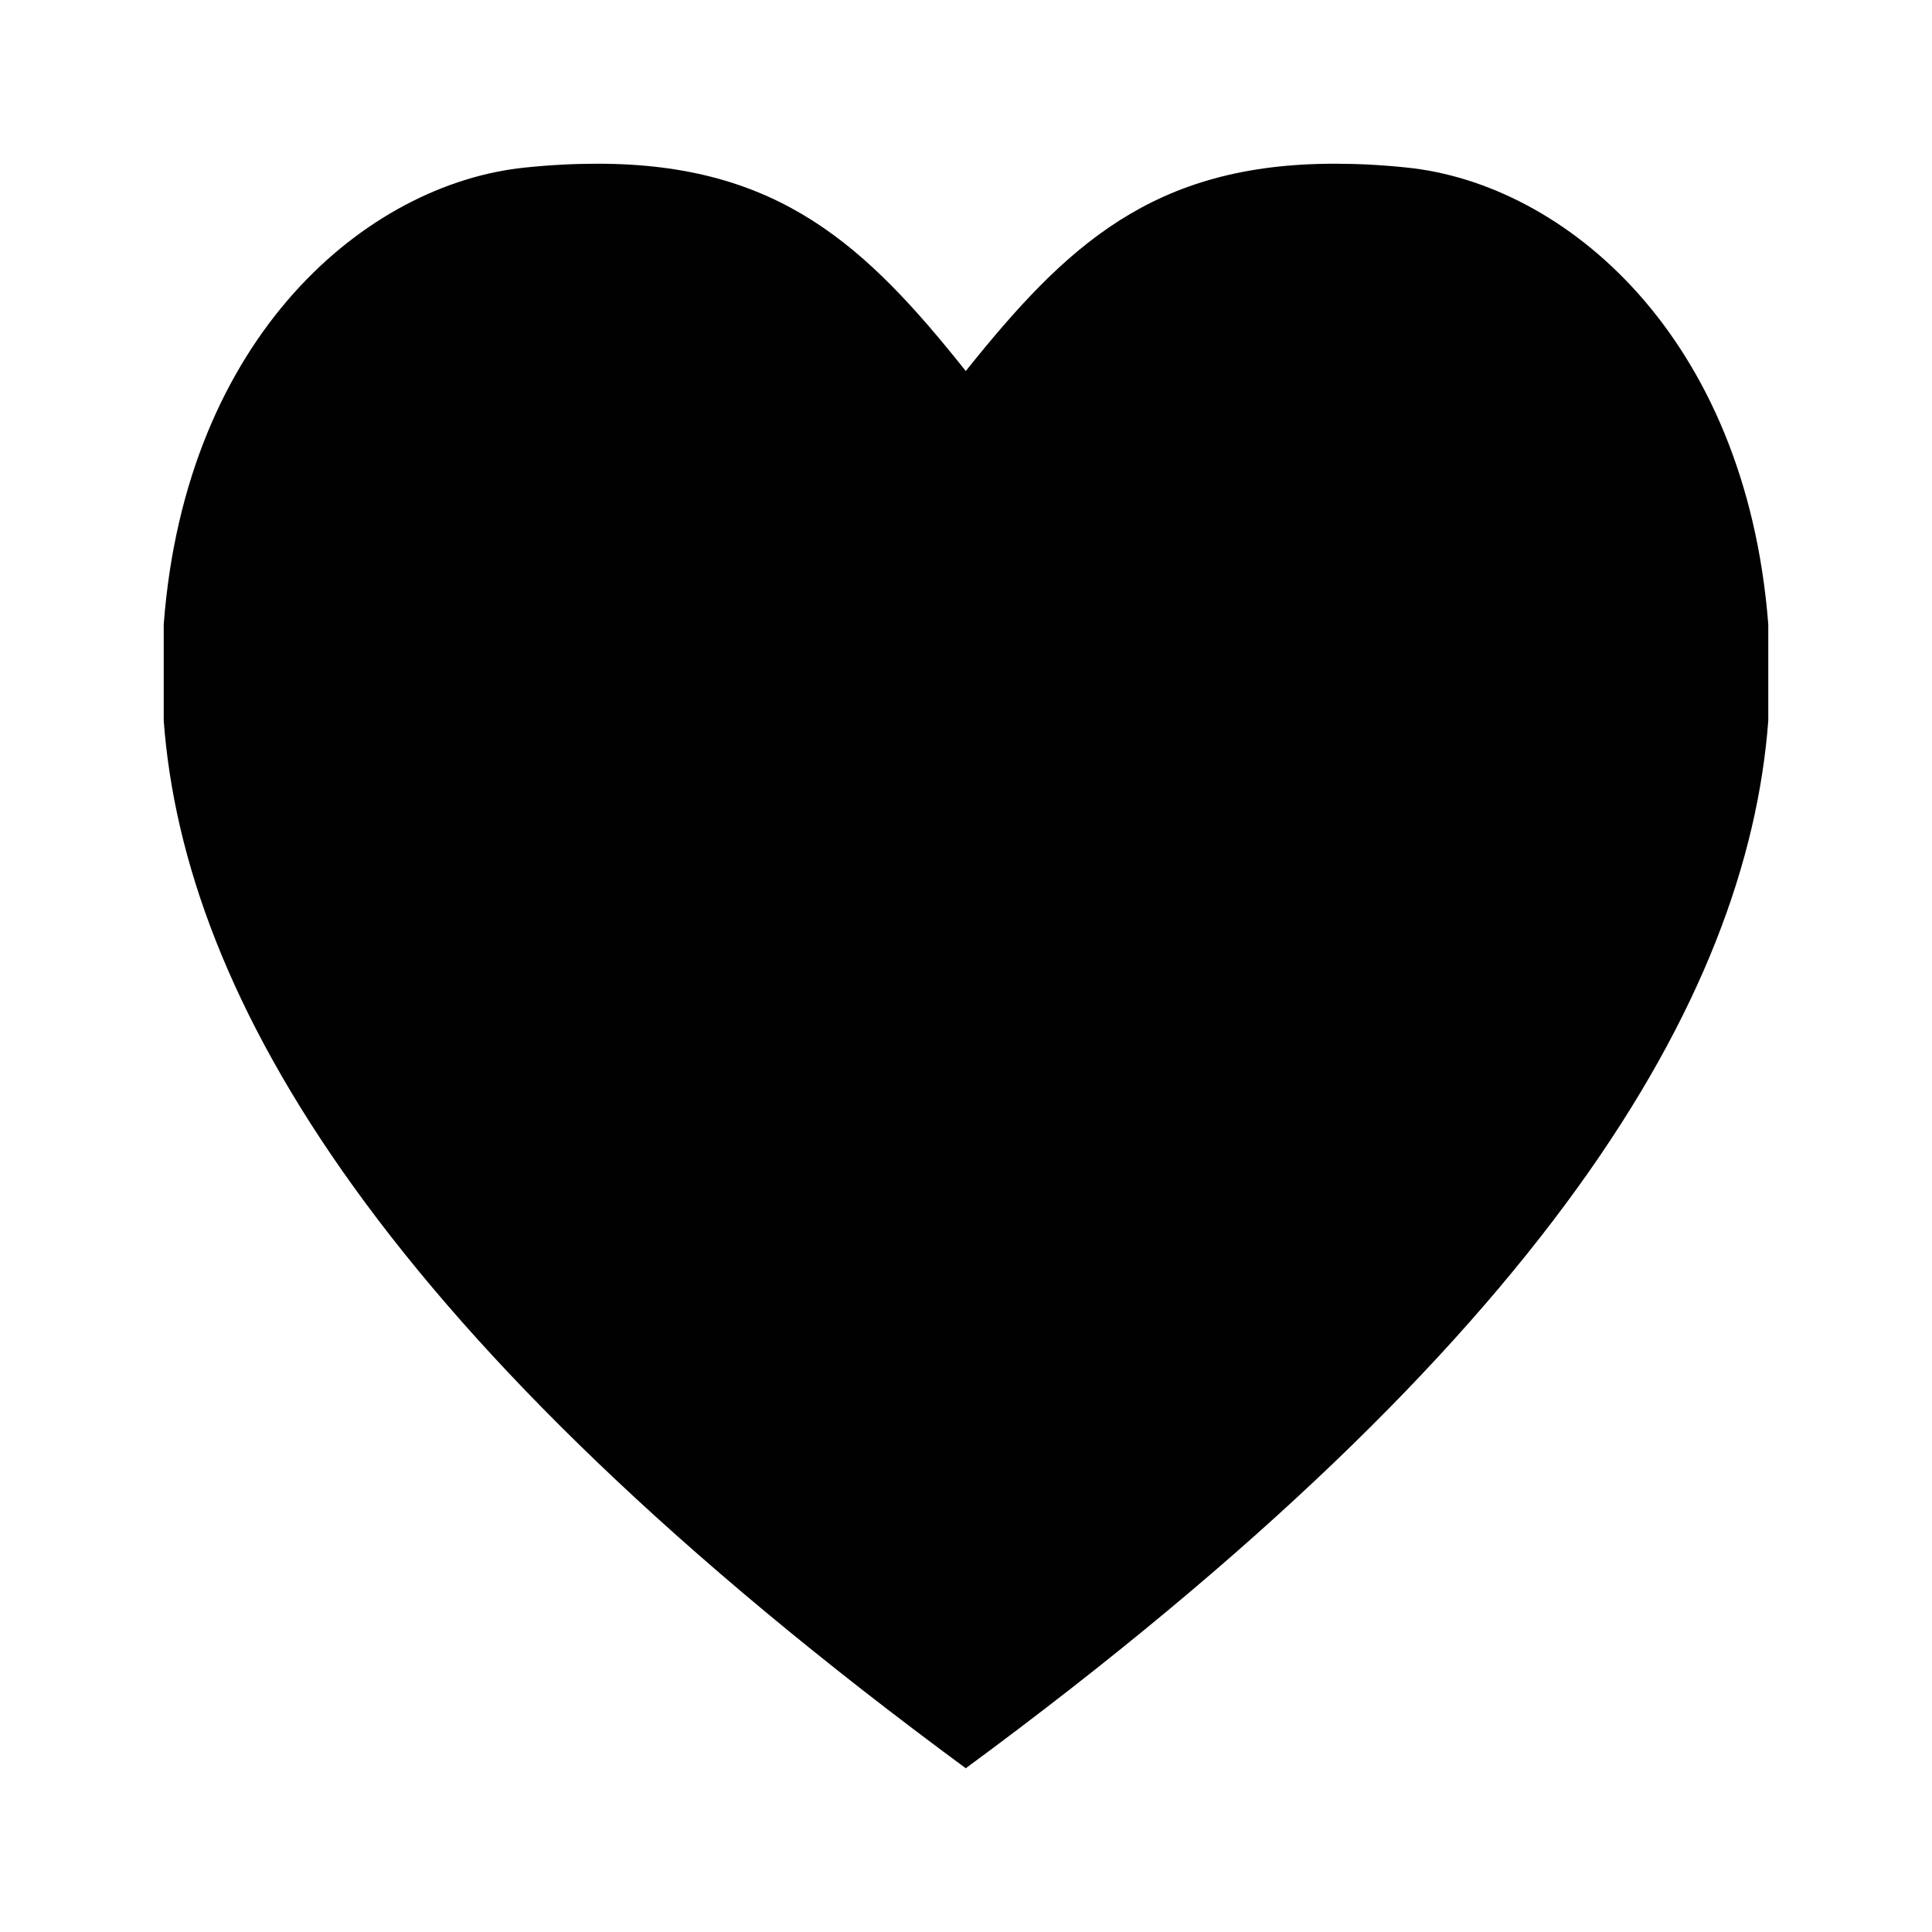 <?xml version="1.0" encoding="iso-8859-1"?>
<!-- Generator: Adobe Illustrator 16.0.4, SVG Export Plug-In . SVG Version: 6.00 Build 0)  -->
<!DOCTYPE svg PUBLIC "-//W3C//DTD SVG 1.1//EN" "http://www.w3.org/Graphics/SVG/1.1/DTD/svg11.dtd">
<svg version="1.1" id="Layer_1" xmlns="http://www.w3.org/2000/svg" xmlns:xlink="http://www.w3.org/1999/xlink" x="0px" y="0px"
	 width="50px" height="50px" viewBox="0 0 50 50" style="enable-background:new 0 0 50 50;" xml:space="preserve">
<g>
	<path style="fill:#000100;" d="M34.537,4.237c0.581,0,1.206,0.029,1.877,0.1c4.062,0.418,8.764,4.326,9.349,11.821v2.493
		c-0.541,7.169-5.692,16.013-20.769,27.111C9.925,34.664,4.771,25.82,4.237,18.651v-2.493C4.807,8.663,9.512,4.755,13.581,4.337
		c0.664-0.07,1.289-0.1,1.886-0.1c4.693,0,6.95,2.129,9.527,5.365C27.583,6.366,29.831,4.237,34.537,4.237"/>
</g>
</svg>
